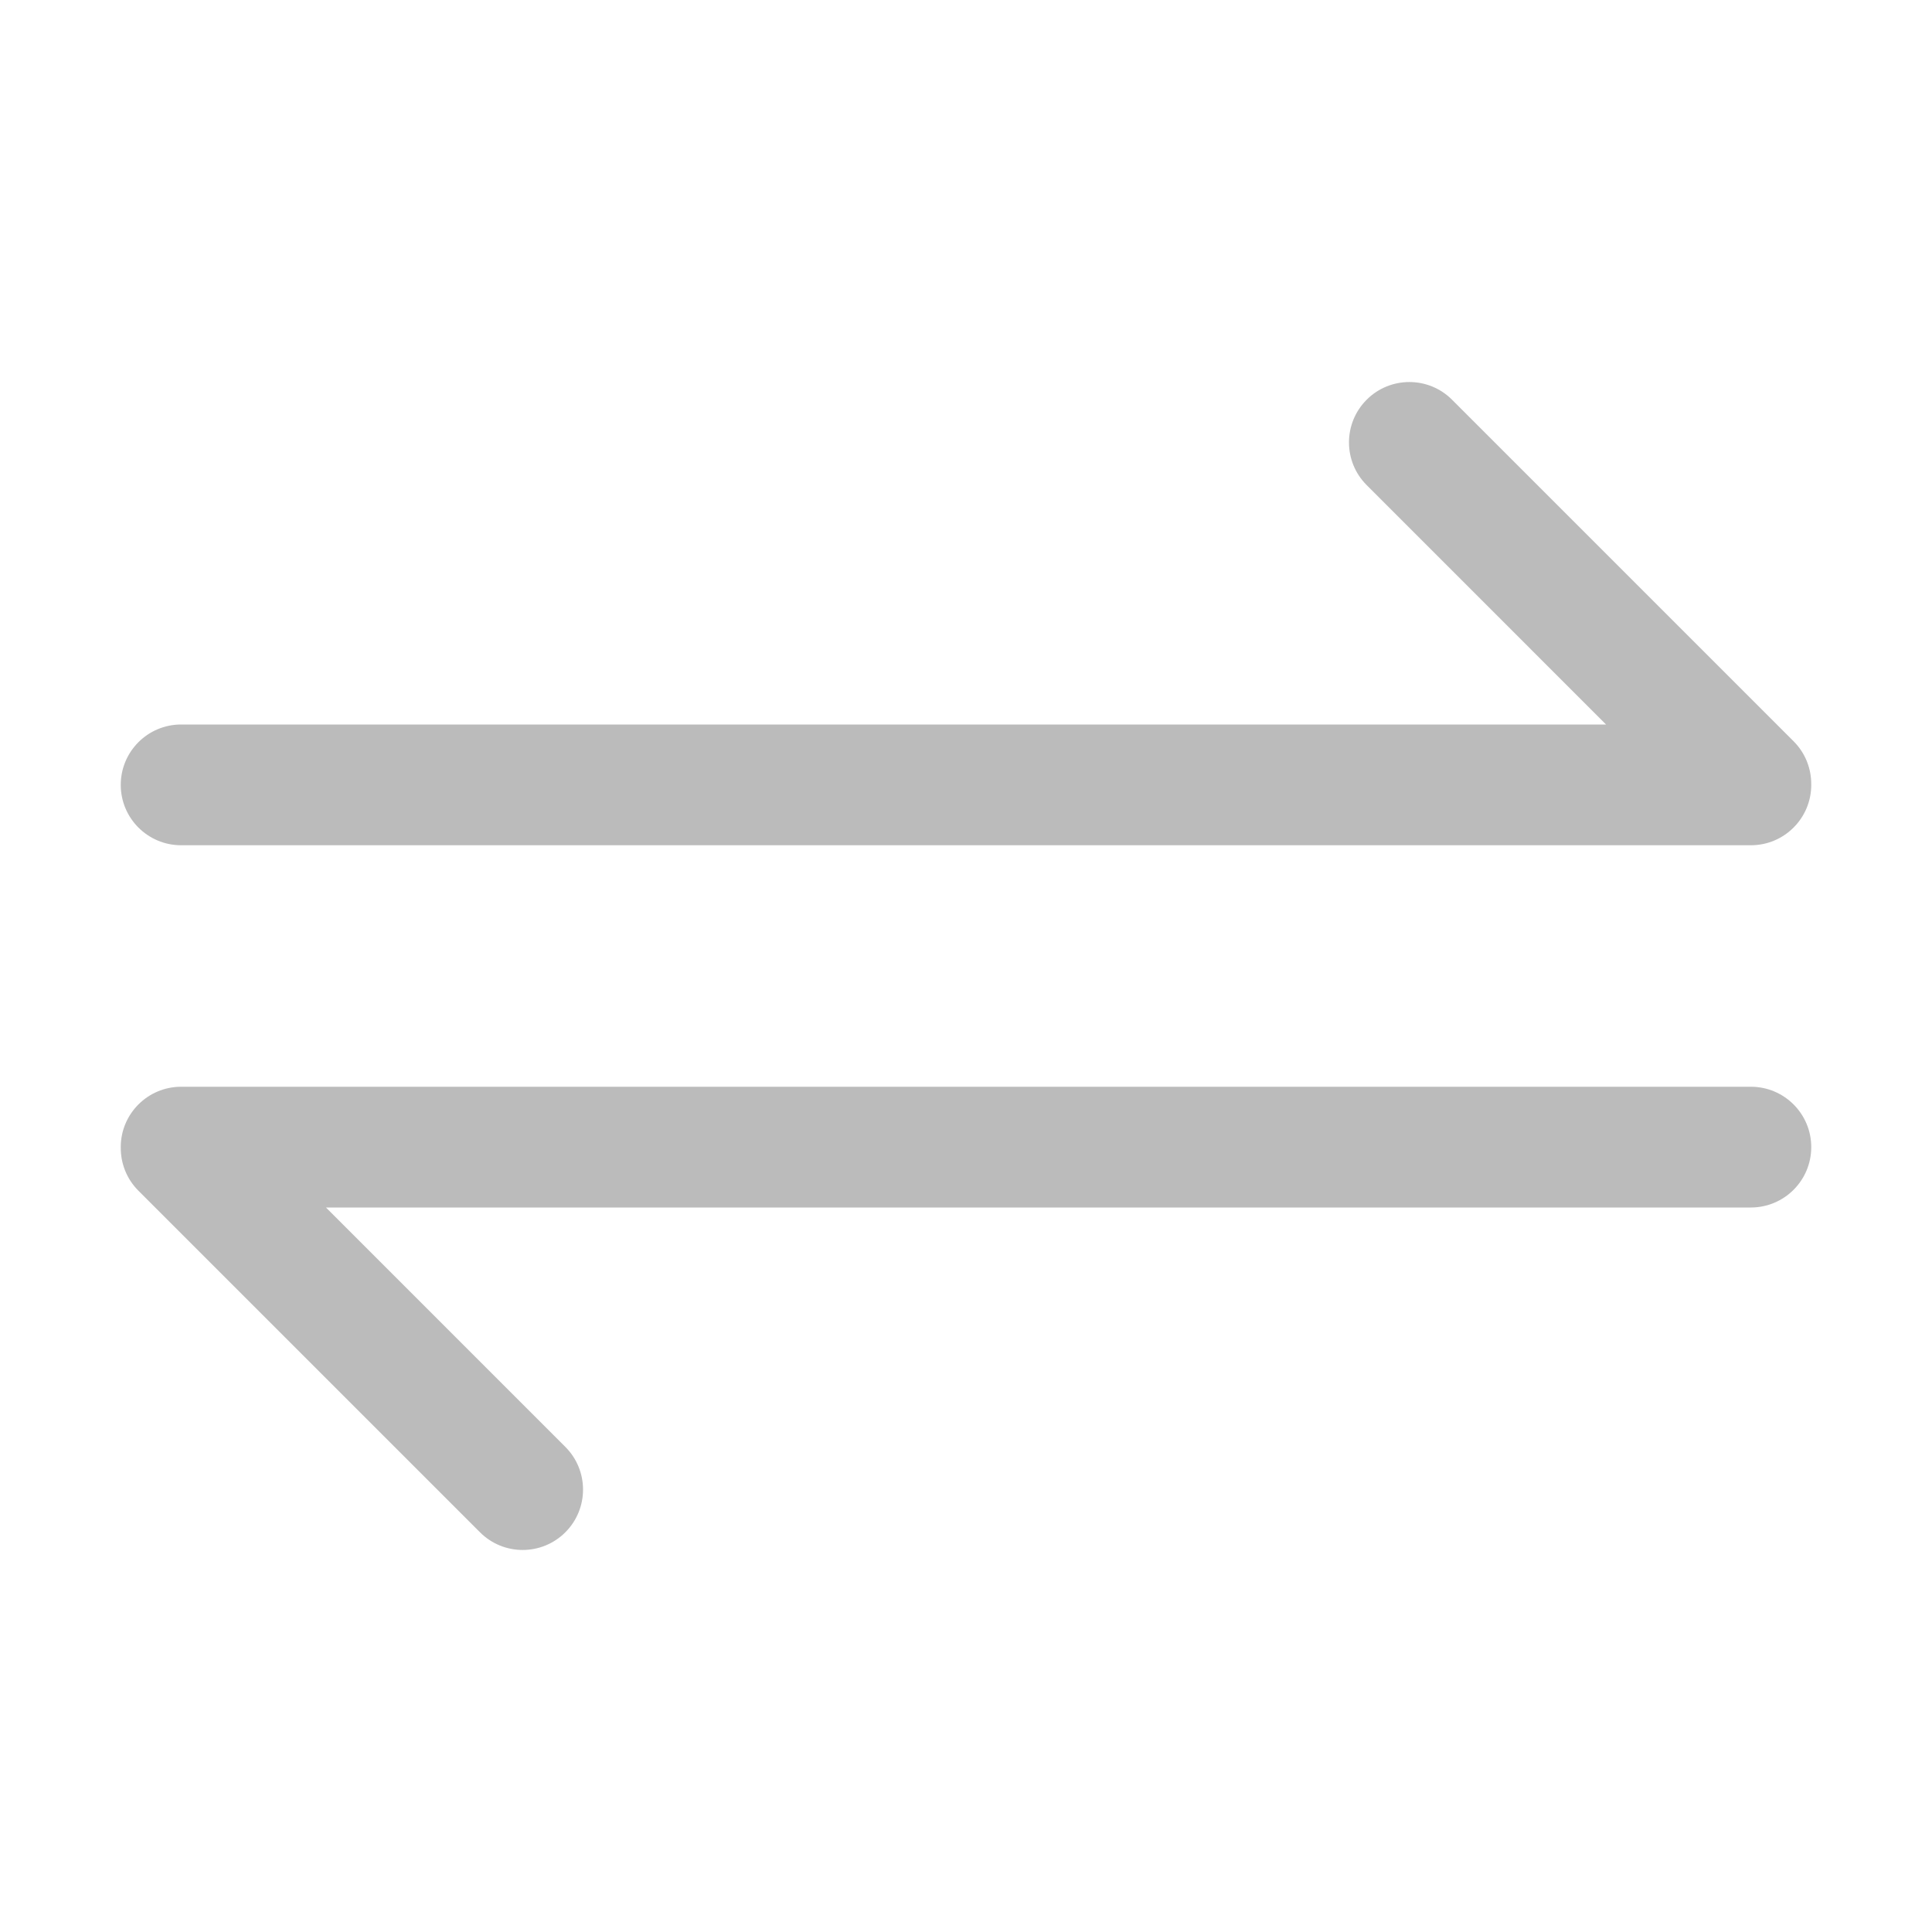 <?xml version="1.0" standalone="no"?><!DOCTYPE svg PUBLIC "-//W3C//DTD SVG 1.1//EN" "http://www.w3.org/Graphics/SVG/1.1/DTD/svg11.dtd"><svg t="1597139691325" class="icon" viewBox="0 0 1024 1024" version="1.1" xmlns="http://www.w3.org/2000/svg" p-id="1724" xmlns:xlink="http://www.w3.org/1999/xlink" width="80" height="80"><defs><style type="text/css"></style></defs><path d="M950.63 392.88L769.61 211.86c-12.5-12.5-32.76-12.5-45.25 0-12.5 12.5-12.5 32.76 0 45.25L851.24 384H96c-17.67 0-32 14.33-32 32s14.33 32 32 32h832c17.67 0 32-14.33 32-32 0-0.08-0.01-0.16-0.01-0.24 0.07-8.27-3.05-16.57-9.36-22.88zM928 576H96c-17.67 0-32 14.33-32 32 0 0.08 0.01 0.16 0.01 0.24-0.06 8.27 3.05 16.57 9.37 22.88L254.4 812.14c12.5 12.5 32.76 12.5 45.25 0 12.5-12.5 12.5-32.76 0-45.25L172.76 640H928c17.67 0 32-14.33 32-32s-14.33-32-32-32z" fill="#BBBBBB" p-id="1725"></path></svg>